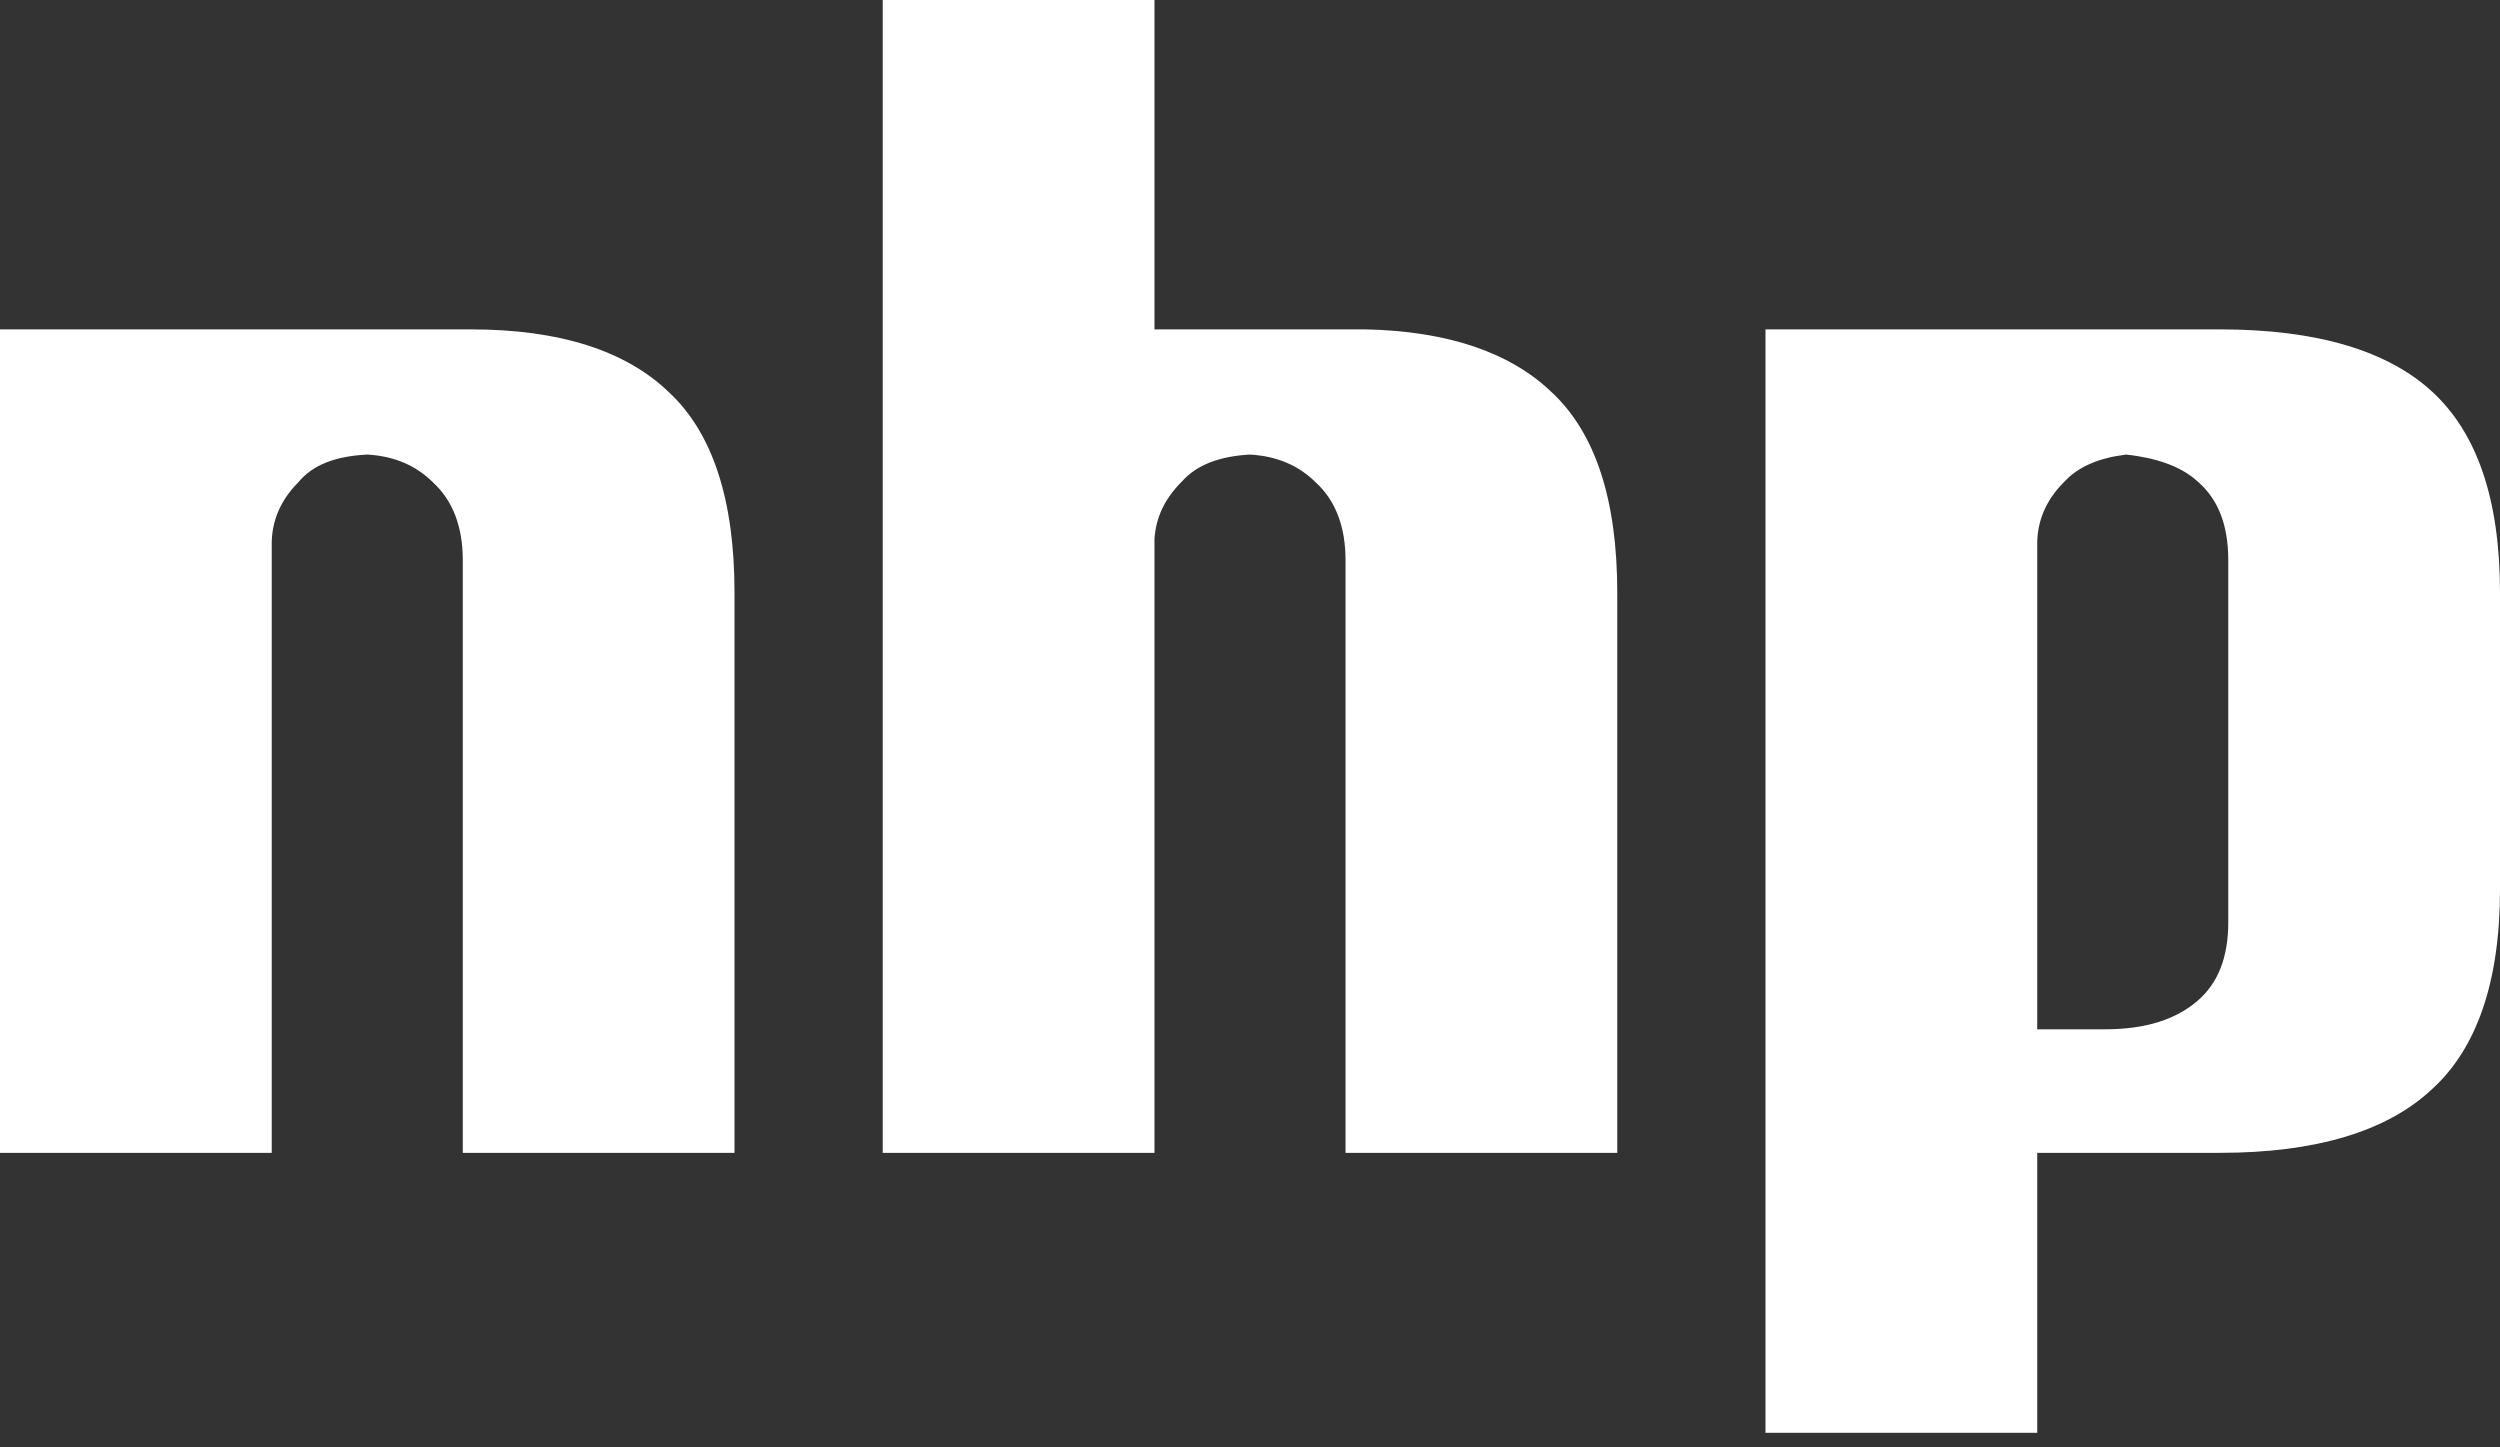 <svg width="171" height="99" viewBox="0 0 171 99" fill="none" xmlns="http://www.w3.org/2000/svg">
<rect x="0" y="0" width="171" height="99" fill="#333333" stroke="none"/>
<path d="M32.217 22.53H30.753H27.036H23.206H18.024H9.012H0.338H0V78.854H9.012H9.575H18.587V37.174C18.587 35.709 19.15 34.245 20.389 33.006C21.403 31.767 22.98 31.203 25.121 31.091C27.036 31.203 28.5 31.879 29.627 33.006C30.978 34.245 31.654 36.047 31.654 38.3V78.854H40.666H41.229H50.241V40.553C50.241 34.245 48.777 29.627 45.735 26.81C42.806 23.994 38.3 22.53 32.217 22.53Z" fill="white"/>
<path d="M166.381 26.81C163.34 23.994 158.496 22.53 151.85 22.53H151.512H147.794H142.838H138.783H129.771H121.097H120.759V98.004H129.771H130.334H139.346V78.854H142.838H151.85C158.383 78.854 163.227 77.389 166.269 74.573C169.423 71.757 171 67.138 171 60.83V40.553C171 34.132 169.423 29.627 166.381 26.81ZM139.346 70.405V37.174C139.346 35.709 139.909 34.245 141.148 33.006C142.162 31.879 143.626 31.316 145.429 31.091C147.457 31.316 149.146 31.879 150.273 32.893C151.737 34.132 152.413 35.935 152.413 38.3V63.083C152.413 65.449 151.737 67.251 150.273 68.49C148.808 69.729 146.781 70.405 143.964 70.405H139.346Z" fill="white"/>
<path d="M93.385 22.53H92.597H87.415H83.585H78.966V0H69.954H69.391H60.379V78.854H69.391H69.954H78.966V36.836C79.079 35.372 79.642 34.132 80.881 32.893C81.895 31.767 83.472 31.204 85.5 31.091C87.415 31.204 88.879 31.88 90.006 33.006C91.358 34.245 92.034 36.047 92.034 38.3V78.854H101.045H101.609H110.621V40.553C110.621 34.245 109.156 29.627 106.115 26.81C103.298 24.107 99.018 22.642 93.385 22.53Z" fill="white"/>
</svg>
